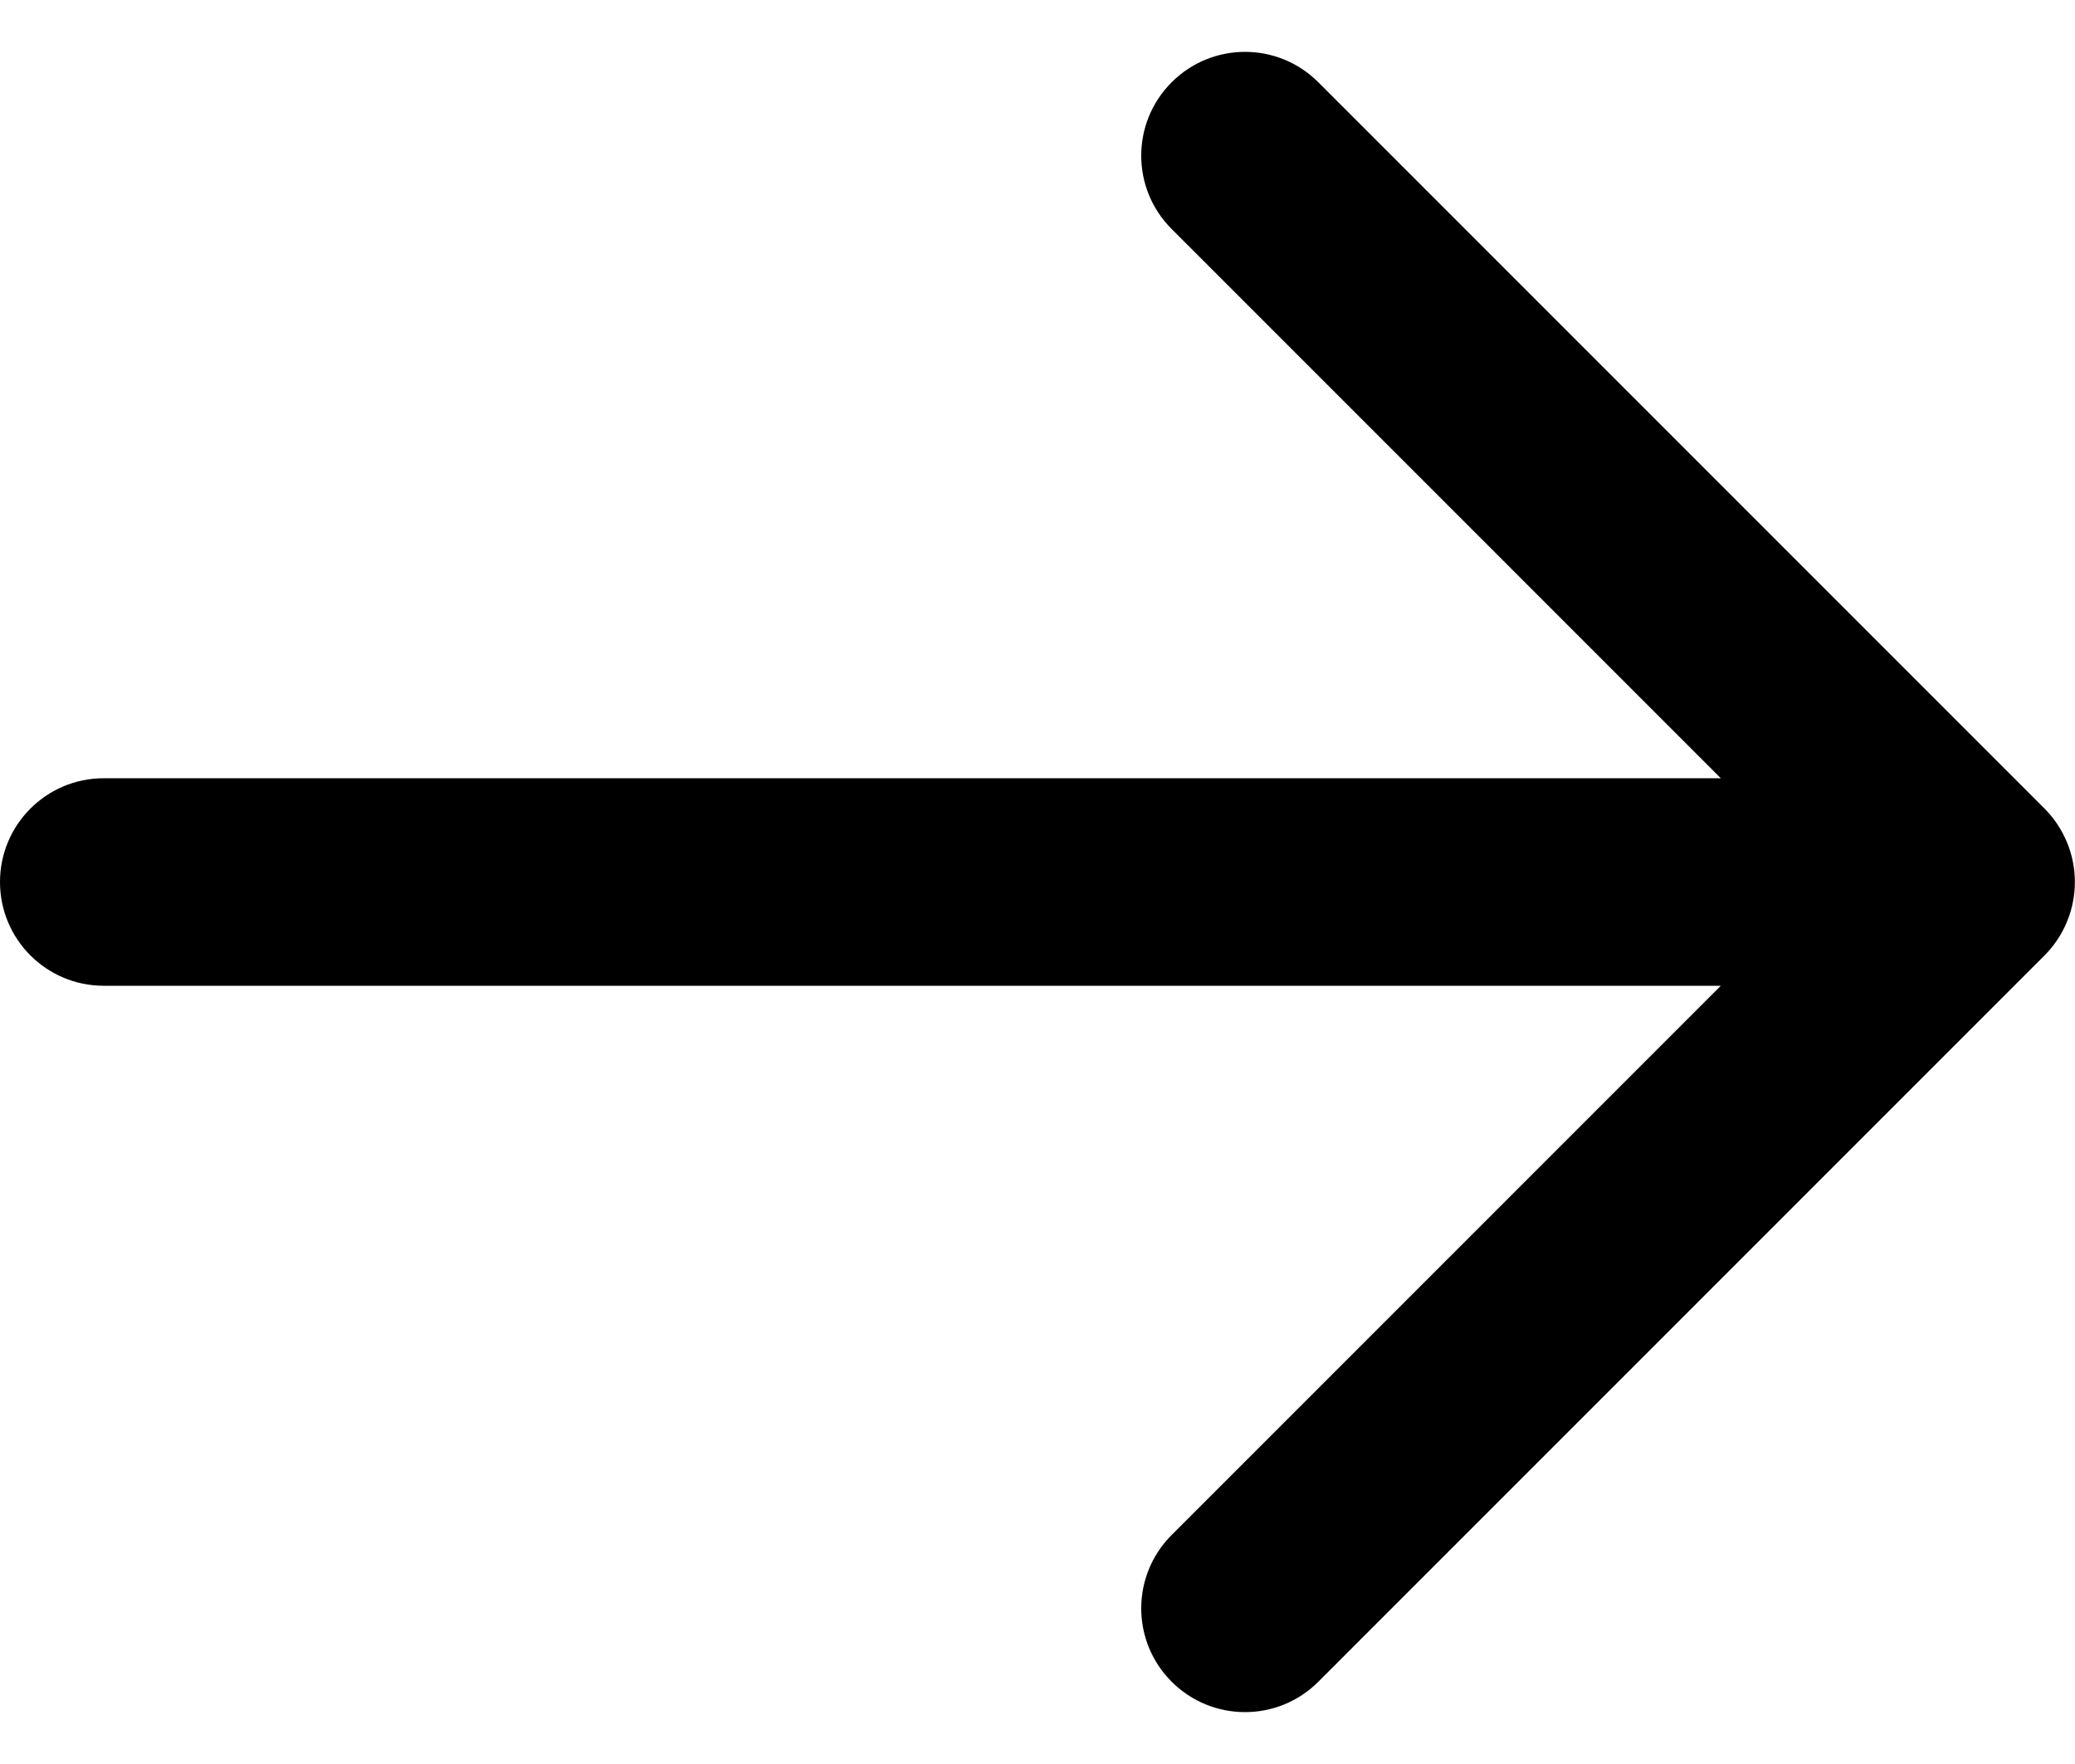 <svg width="20" height="17" viewBox="0 0 20 17" fill="none" xmlns="http://www.w3.org/2000/svg">
    <path d="M19.706 9.208L12.707 16.207C12.512 16.402 12.256 16.5 12 16.5C11.744 16.5 11.488 16.402 11.293 16.207C10.902 15.816 10.902 15.184 11.293 14.793L16.586 9.5H1C0.447 9.5 0 9.052 0 8.5C0 7.948 0.447 7.5 1 7.5H16.586L11.293 2.207C10.902 1.816 10.902 1.184 11.293 0.793C11.684 0.402 12.316 0.402 12.707 0.793L19.706 7.792C19.799 7.885 19.872 7.995 19.923 8.118C20.024 8.362 20.024 8.638 19.923 8.882C19.872 9.005 19.799 9.115 19.706 9.208Z" fill="black"/>
</svg>
